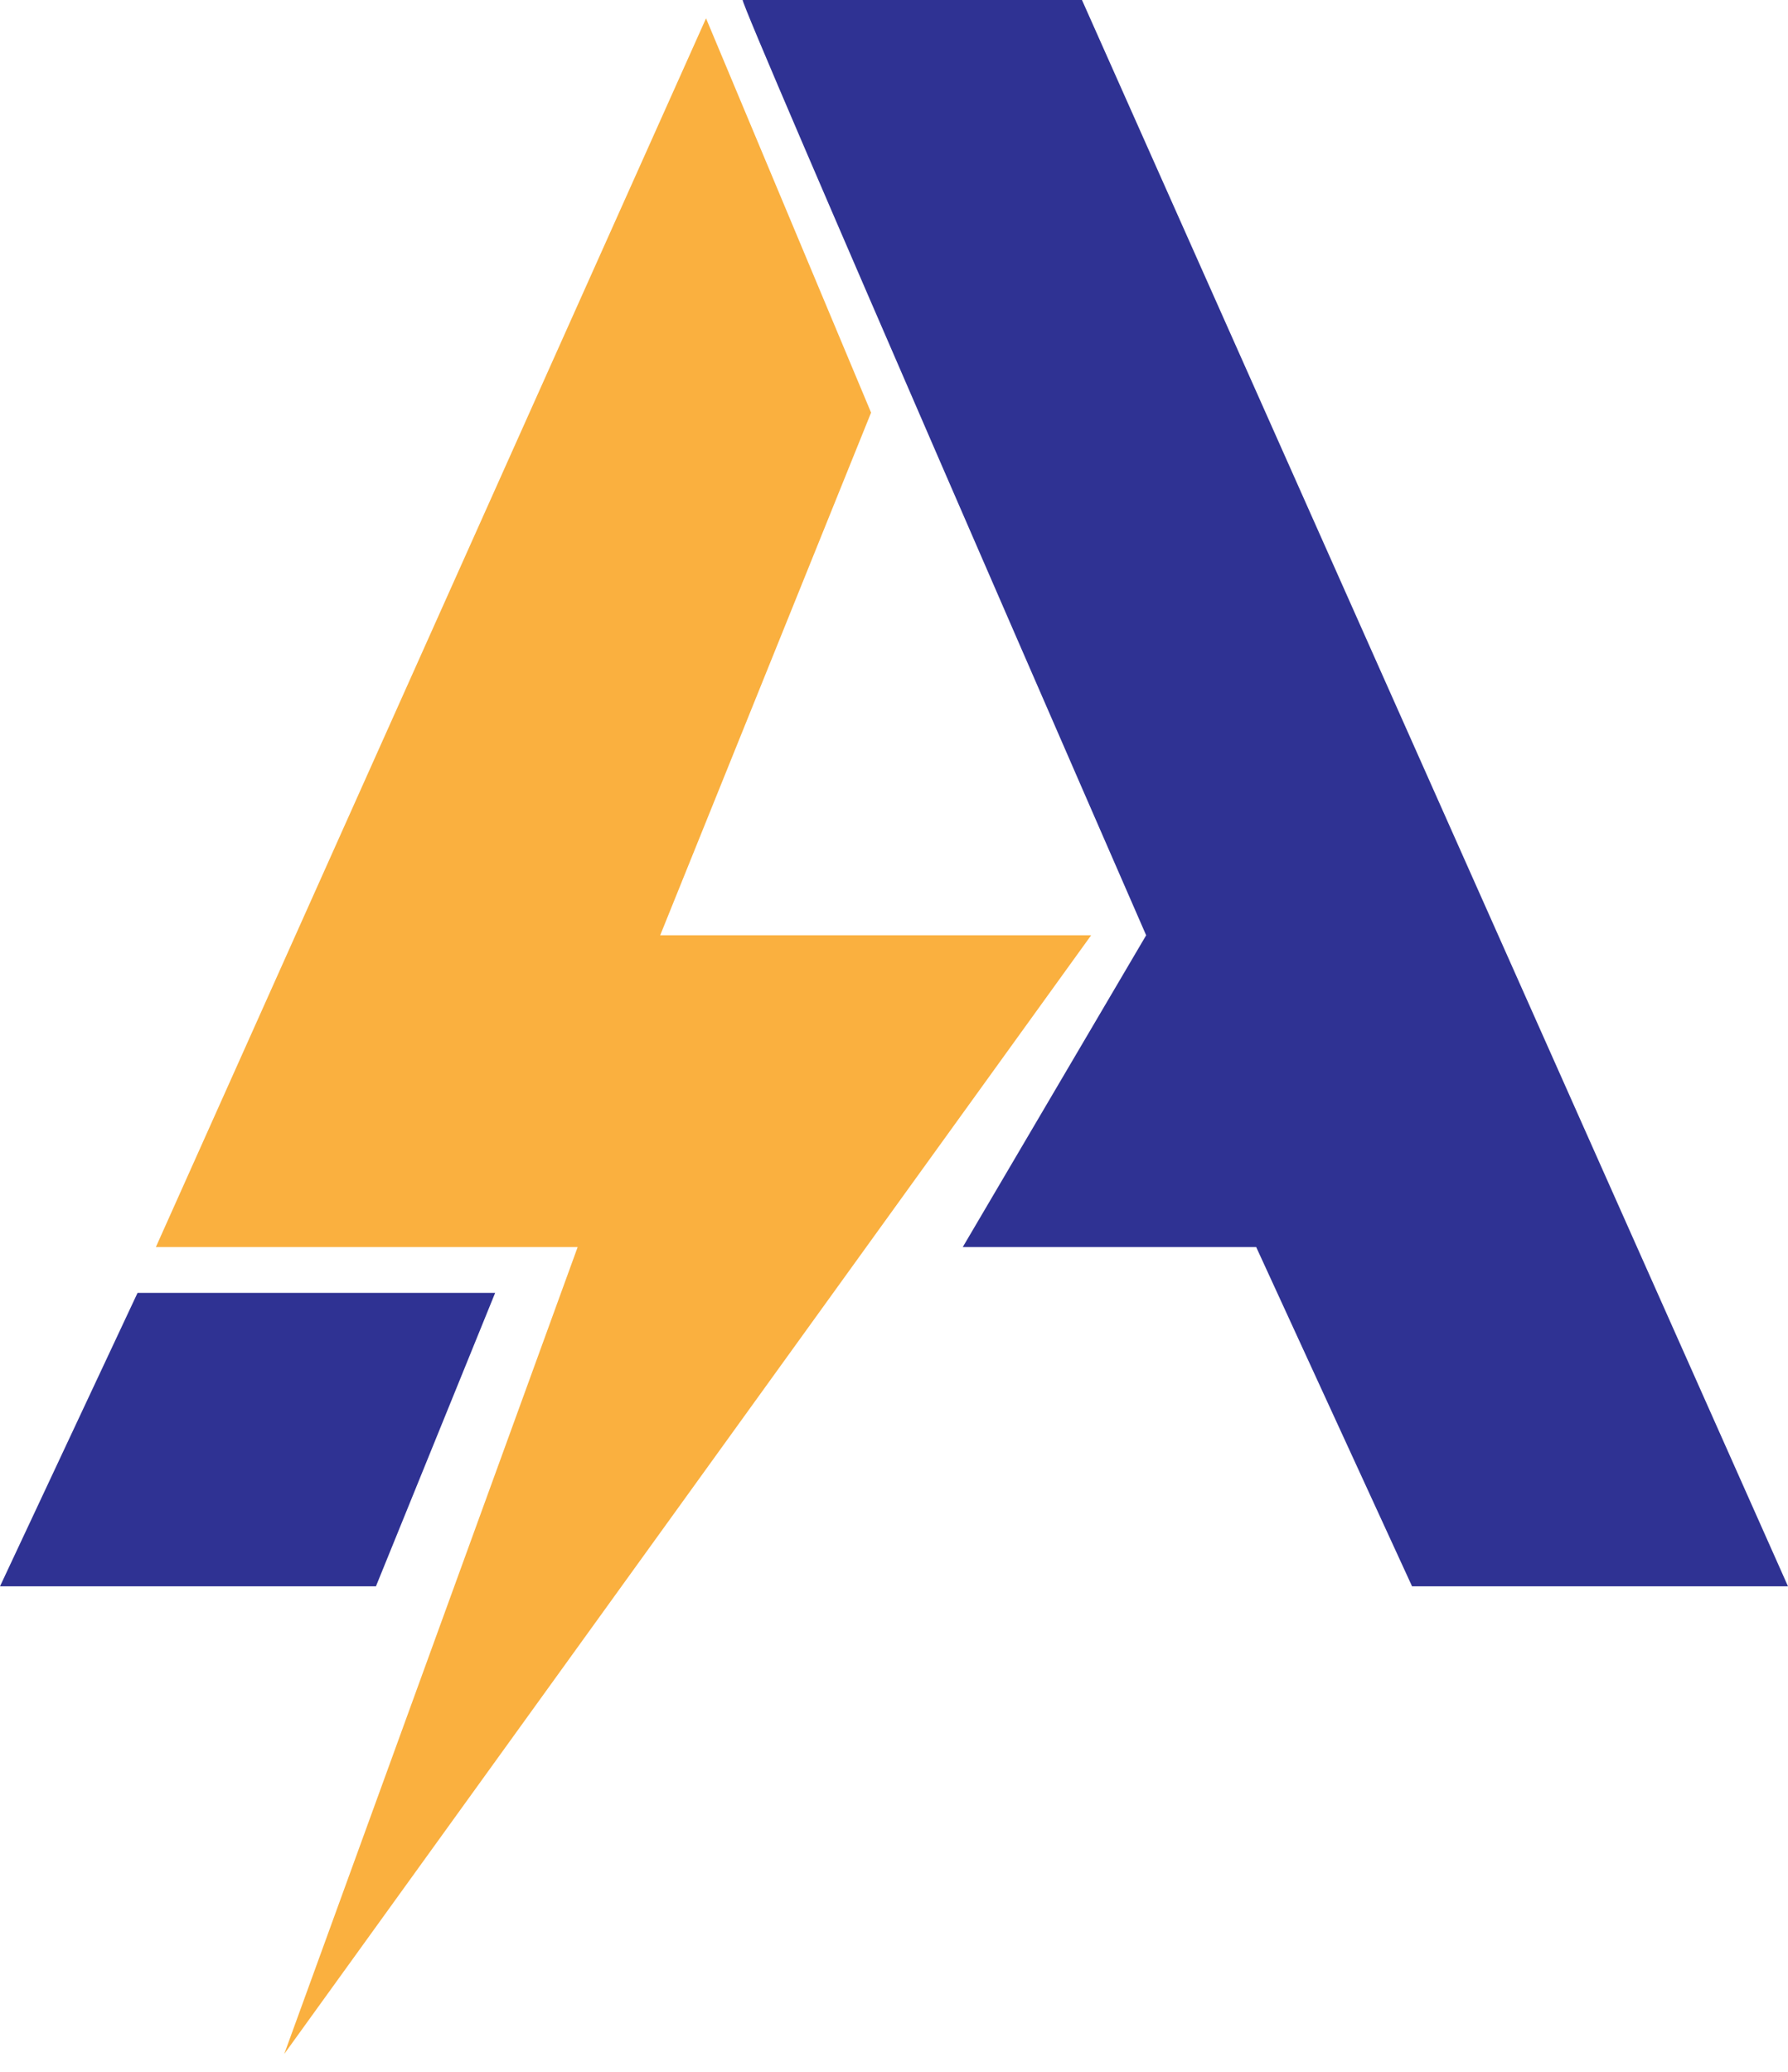 <svg version="1.1" id="图层_1" x="0px" y="0px" width="195px" height="226px" viewBox="0 0 195 226" enable-background="new 0 0 195 226" xml:space="preserve" xmlns="http://www.w3.org/2000/svg" xmlns:xlink="http://www.w3.org/1999/xlink" xmlns:xml="http://www.w3.org/XML/1998/namespace">
  <g>
    <polygon fill="#FAB03F" points="77,2 95,45 72,102 119,102 31,224 63,136 17,136 	" class="color c1"/>
    <path fill="#2F3293" d="M81,0h37l77,173h-41l-17-37h-32l20-34C125,102,80.5,0,81,0z M0,173h41l13-32H15L0,173z" class="color c2"/>
  </g>
</svg>
